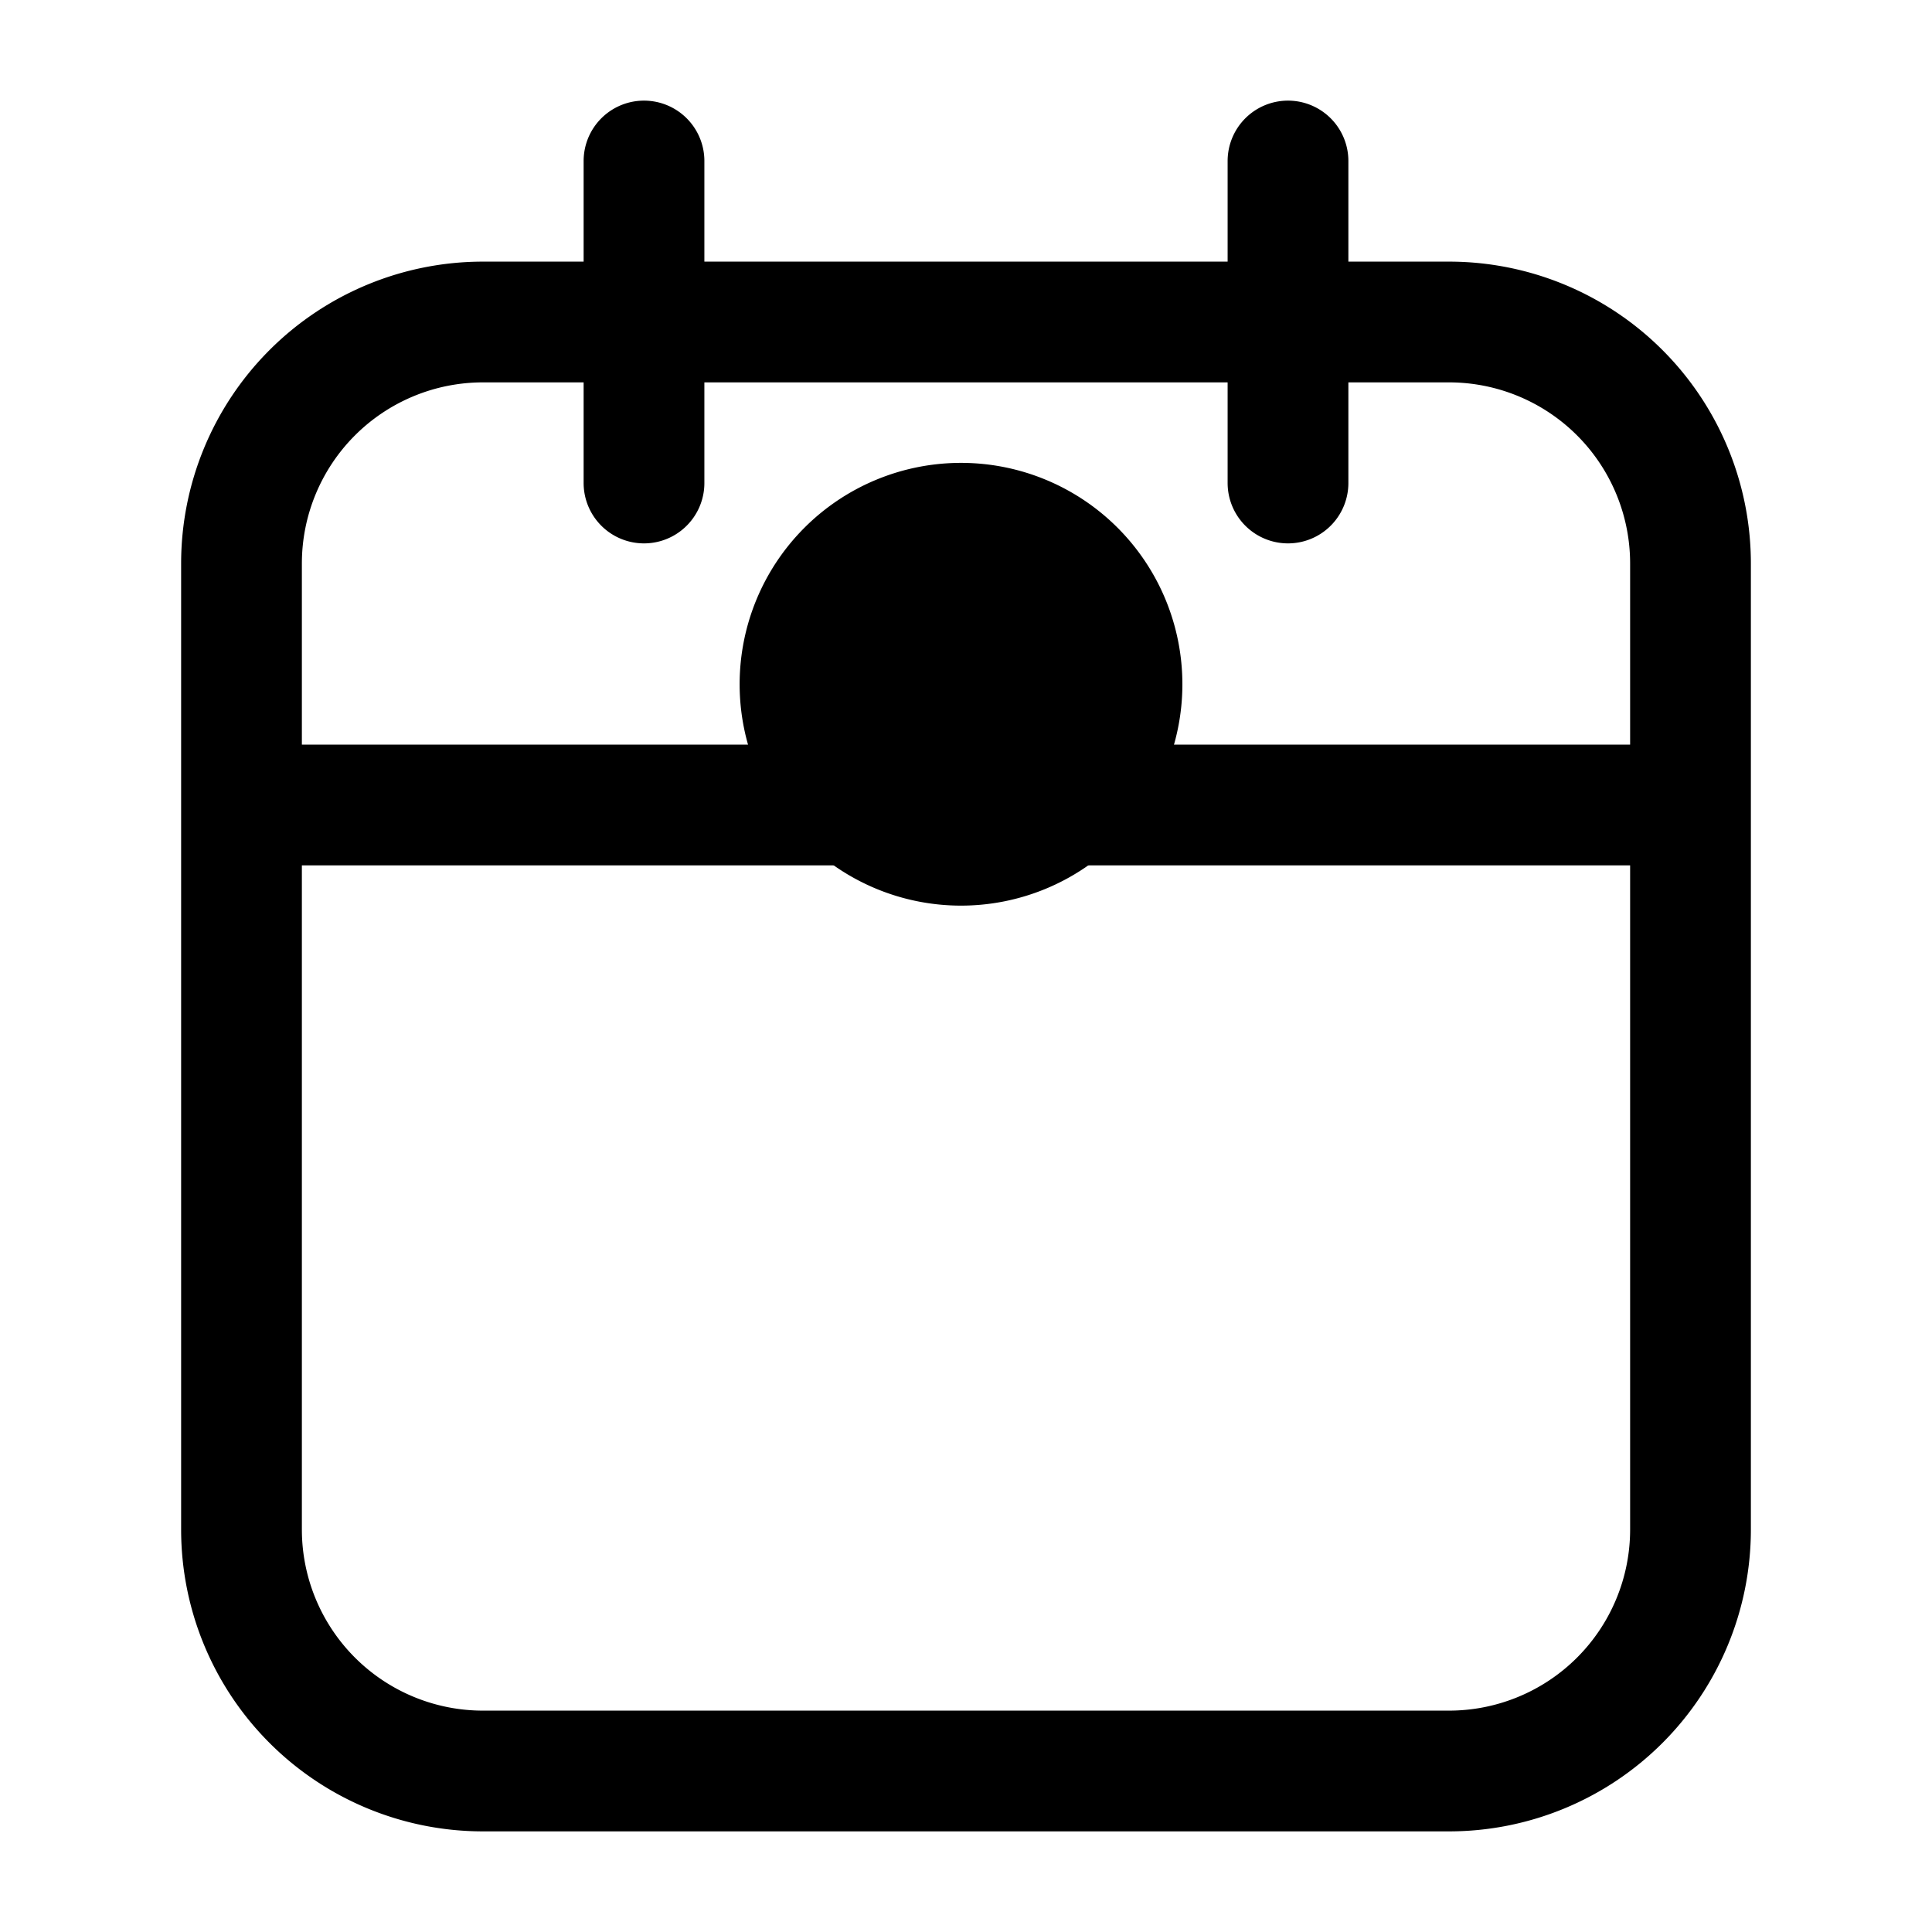 <svg xmlns="http://www.w3.org/2000/svg" fill="none" viewBox="0 0 24 24" stroke-width="1.5" stroke="currentColor" aria-hidden="true" data-slot="icon">
  <path fill="color(display-p3 .98 .561 .561)" d="M13.938 8.5a2 2 0 1 1-4 0 2 2 0 0 1 4 0Z"/>
  <path stroke-linecap="round" d="M21 7v12a3 3 0 0 1-3 3H6a3 3 0 0 1-3-3V7m18 0a3 3 0 0 0-3-3H6a3 3 0 0 0-3 3m18 0v3H3V7m5-5v4m8-4v4"/>
</svg>

